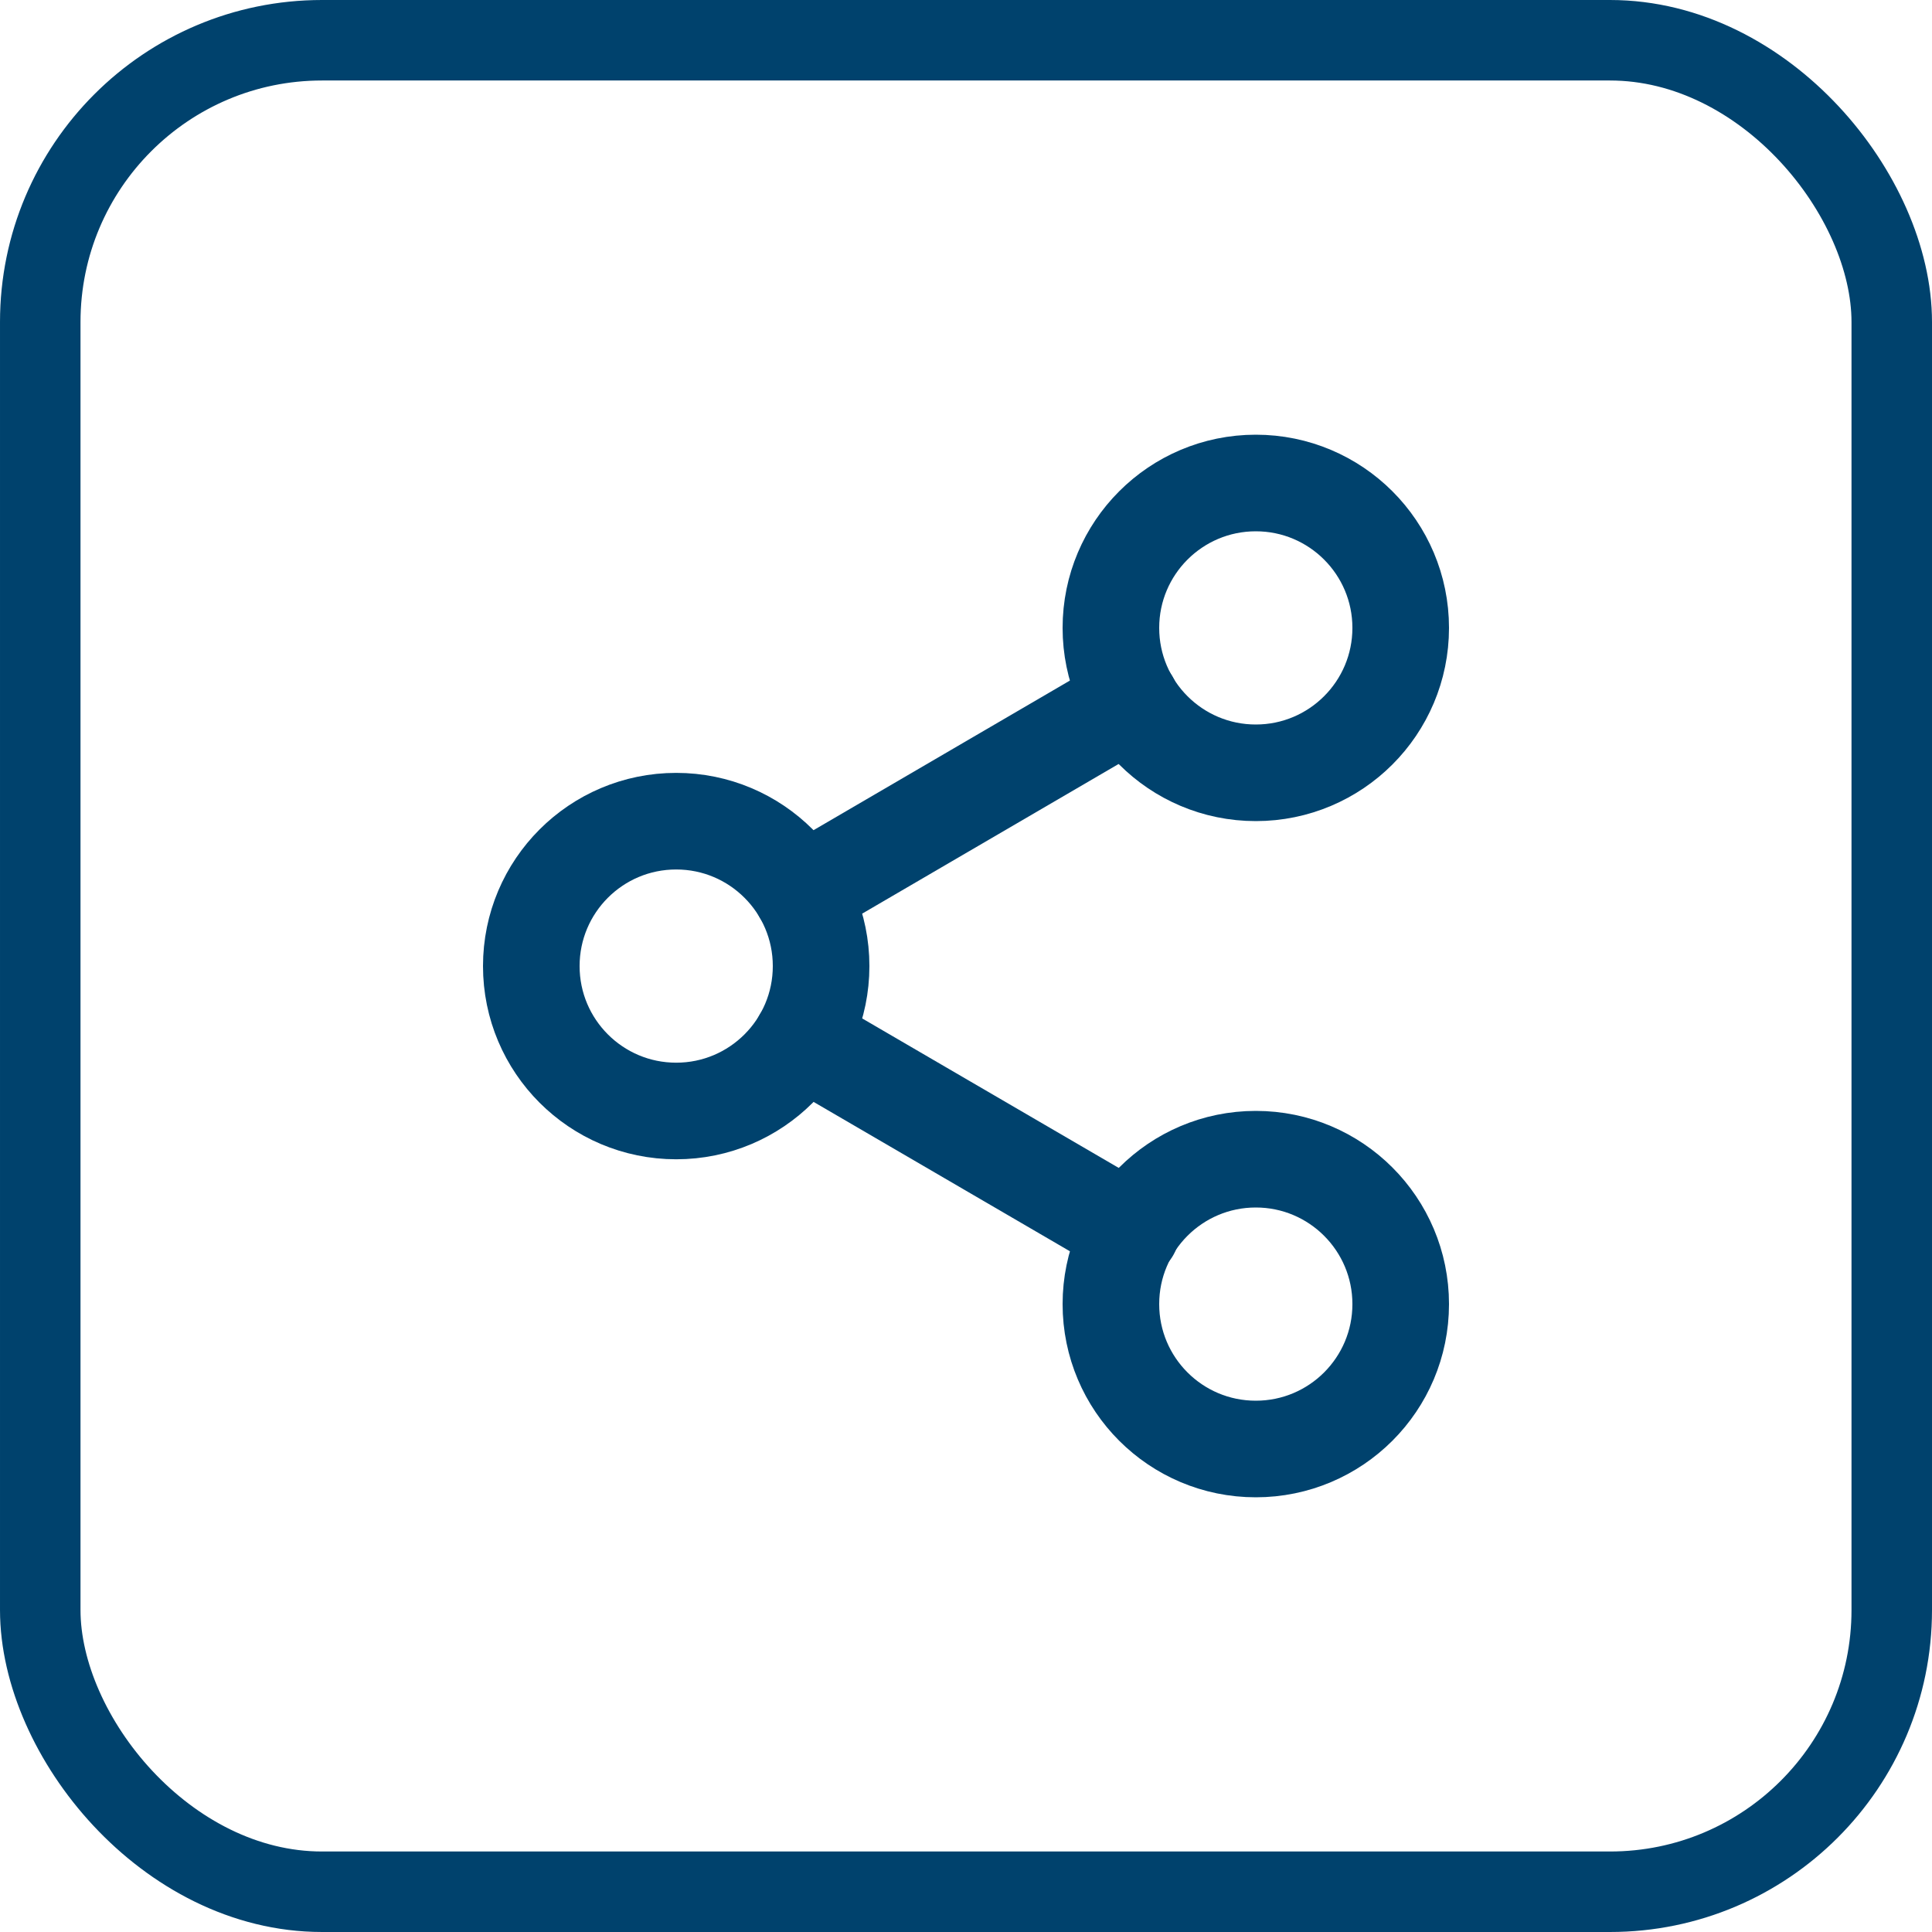 <svg width="24" height="24" viewBox="0 0 24 24" fill="none" xmlns="http://www.w3.org/2000/svg">
<rect x="0.5" y="0.5" width="23" height="23" rx="3.5" stroke="#00426D"/>
<path d="M15.6 9.6C16.594 9.6 17.4 8.794 17.4 7.8C17.4 6.806 16.594 6 15.6 6C14.606 6 13.8 6.806 13.8 7.8C13.8 8.794 14.606 9.6 15.6 9.6Z" stroke="#00426D" stroke-width="1.2" stroke-linecap="round" stroke-linejoin="round"/>
<path d="M8.4 13.801C9.394 13.801 10.2 12.995 10.2 12.001C10.2 11.007 9.394 10.201 8.4 10.201C7.405 10.201 6.6 11.007 6.6 12.001C6.6 12.995 7.405 13.801 8.4 13.801Z" stroke="#00426D" stroke-width="1.2" stroke-linecap="round" stroke-linejoin="round"/>
<path d="M15.6 18C16.594 18 17.4 17.195 17.4 16.2C17.4 15.206 16.594 14.4 15.6 14.4C14.606 14.4 13.8 15.206 13.8 16.2C13.8 17.195 14.606 18 15.6 18Z" stroke="#00426D" stroke-width="1.2" stroke-linecap="round" stroke-linejoin="round"/>
<path d="M9.956 12.906L14.054 15.294" stroke="#00426D" stroke-width="1.2" stroke-linecap="round" stroke-linejoin="round"/>
<path d="M14.048 8.707L9.956 11.095" stroke="#00426D" stroke-width="1.2" stroke-linecap="round" stroke-linejoin="round"/>
</svg>
